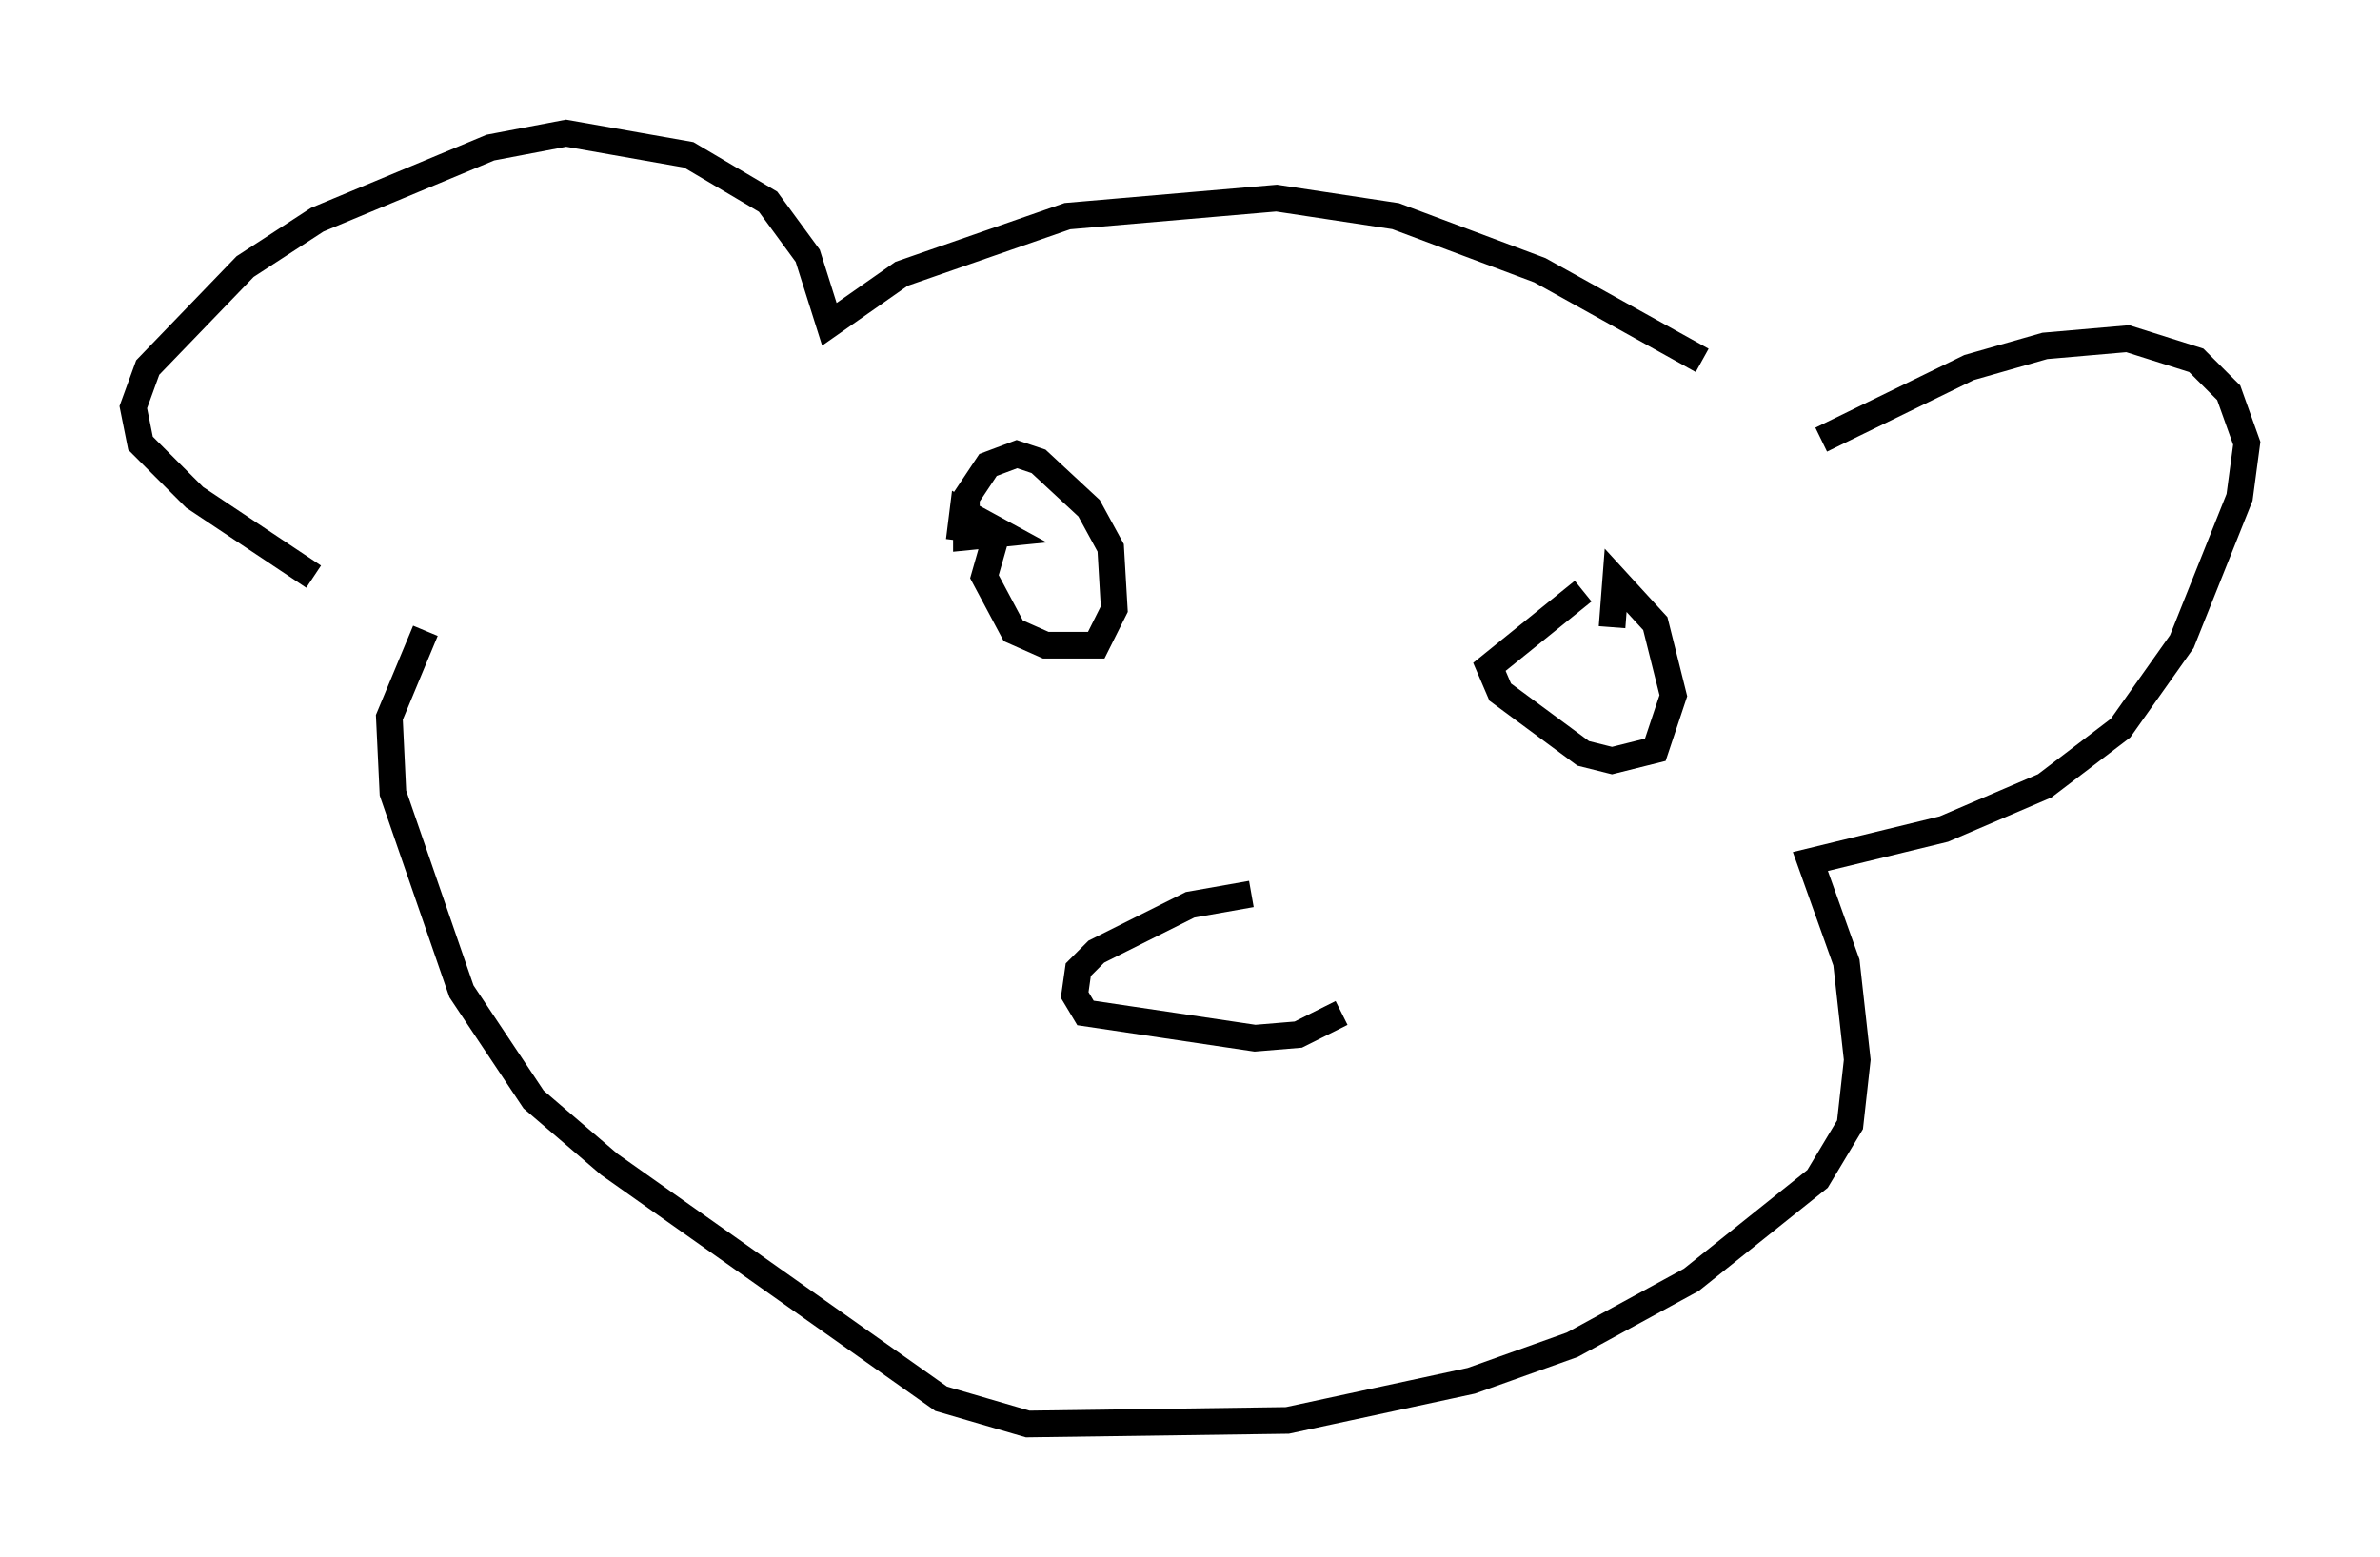 <?xml version="1.0" encoding="utf-8" ?>
<svg baseProfile="full" height="58.443" version="1.1" width="89.295" xmlns="http://www.w3.org/2000/svg" xmlns:ev="http://www.w3.org/2001/xml-events" xmlns:xlink="http://www.w3.org/1999/xlink"><defs /><rect fill="white" height="58.443" width="89.295" x="0" y="0" /><path d="M69.14, 17.99 m-5.277, -4.465 l-6.089, -3.383 -5.413, -2.03 l-4.465, -0.677 -7.848, 0.677 l-6.225, 2.165 -2.706, 1.894 l-0.812, -2.571 -1.488, -2.03 l-2.977, -1.759 -4.601, -0.812 l-2.842, 0.541 -6.495, 2.706 l-2.706, 1.759 -3.654, 3.789 l-0.541, 1.488 0.271, 1.353 l2.03, 2.03 4.465, 2.977 m56.562, -5.142 l5.548, -2.706 2.842, -0.812 l3.112, -0.271 2.571, 0.812 l1.218, 1.218 0.677, 1.894 l-0.271, 2.03 -2.165, 5.413 l-2.3, 3.248 -2.842, 2.165 l-3.789, 1.624 -5.007, 1.218 l1.353, 3.789 0.406, 3.654 l-0.271, 2.436 -1.218, 2.03 l-4.736, 3.789 -4.465, 2.436 l-3.789, 1.353 -6.901, 1.488 l-9.743, 0.135 -3.248, -0.947 l-12.449, -8.796 -2.842, -2.436 l-2.706, -4.059 -2.571, -7.442 l-0.135, -2.842 1.353, -3.248 m21.515, -3.924 l-0.541, 1.894 1.083, 2.03 l1.218, 0.541 1.894, 0.0 l0.677, -1.353 -0.135, -2.3 l-0.812, -1.488 -1.894, -1.759 l-0.812, -0.271 -1.083, 0.406 l-0.812, 1.218 0.0, 1.488 l1.353, -0.135 -1.488, -0.812 l-0.135, 1.083 m23.41, 1.894 l-3.518, 2.842 0.406, 0.947 l3.112, 2.3 1.083, 0.271 l1.624, -0.406 0.677, -2.03 l-0.677, -2.706 -1.488, -1.624 l-0.135, 1.759 m-13.532, 10.013 l-2.3, 0.406 -3.518, 1.759 l-0.677, 0.677 -0.135, 0.947 l0.406, 0.677 6.36, 0.947 l1.624, -0.135 1.624, -0.812 " fill="none" stroke="black" stroke-width="1" /></svg>
